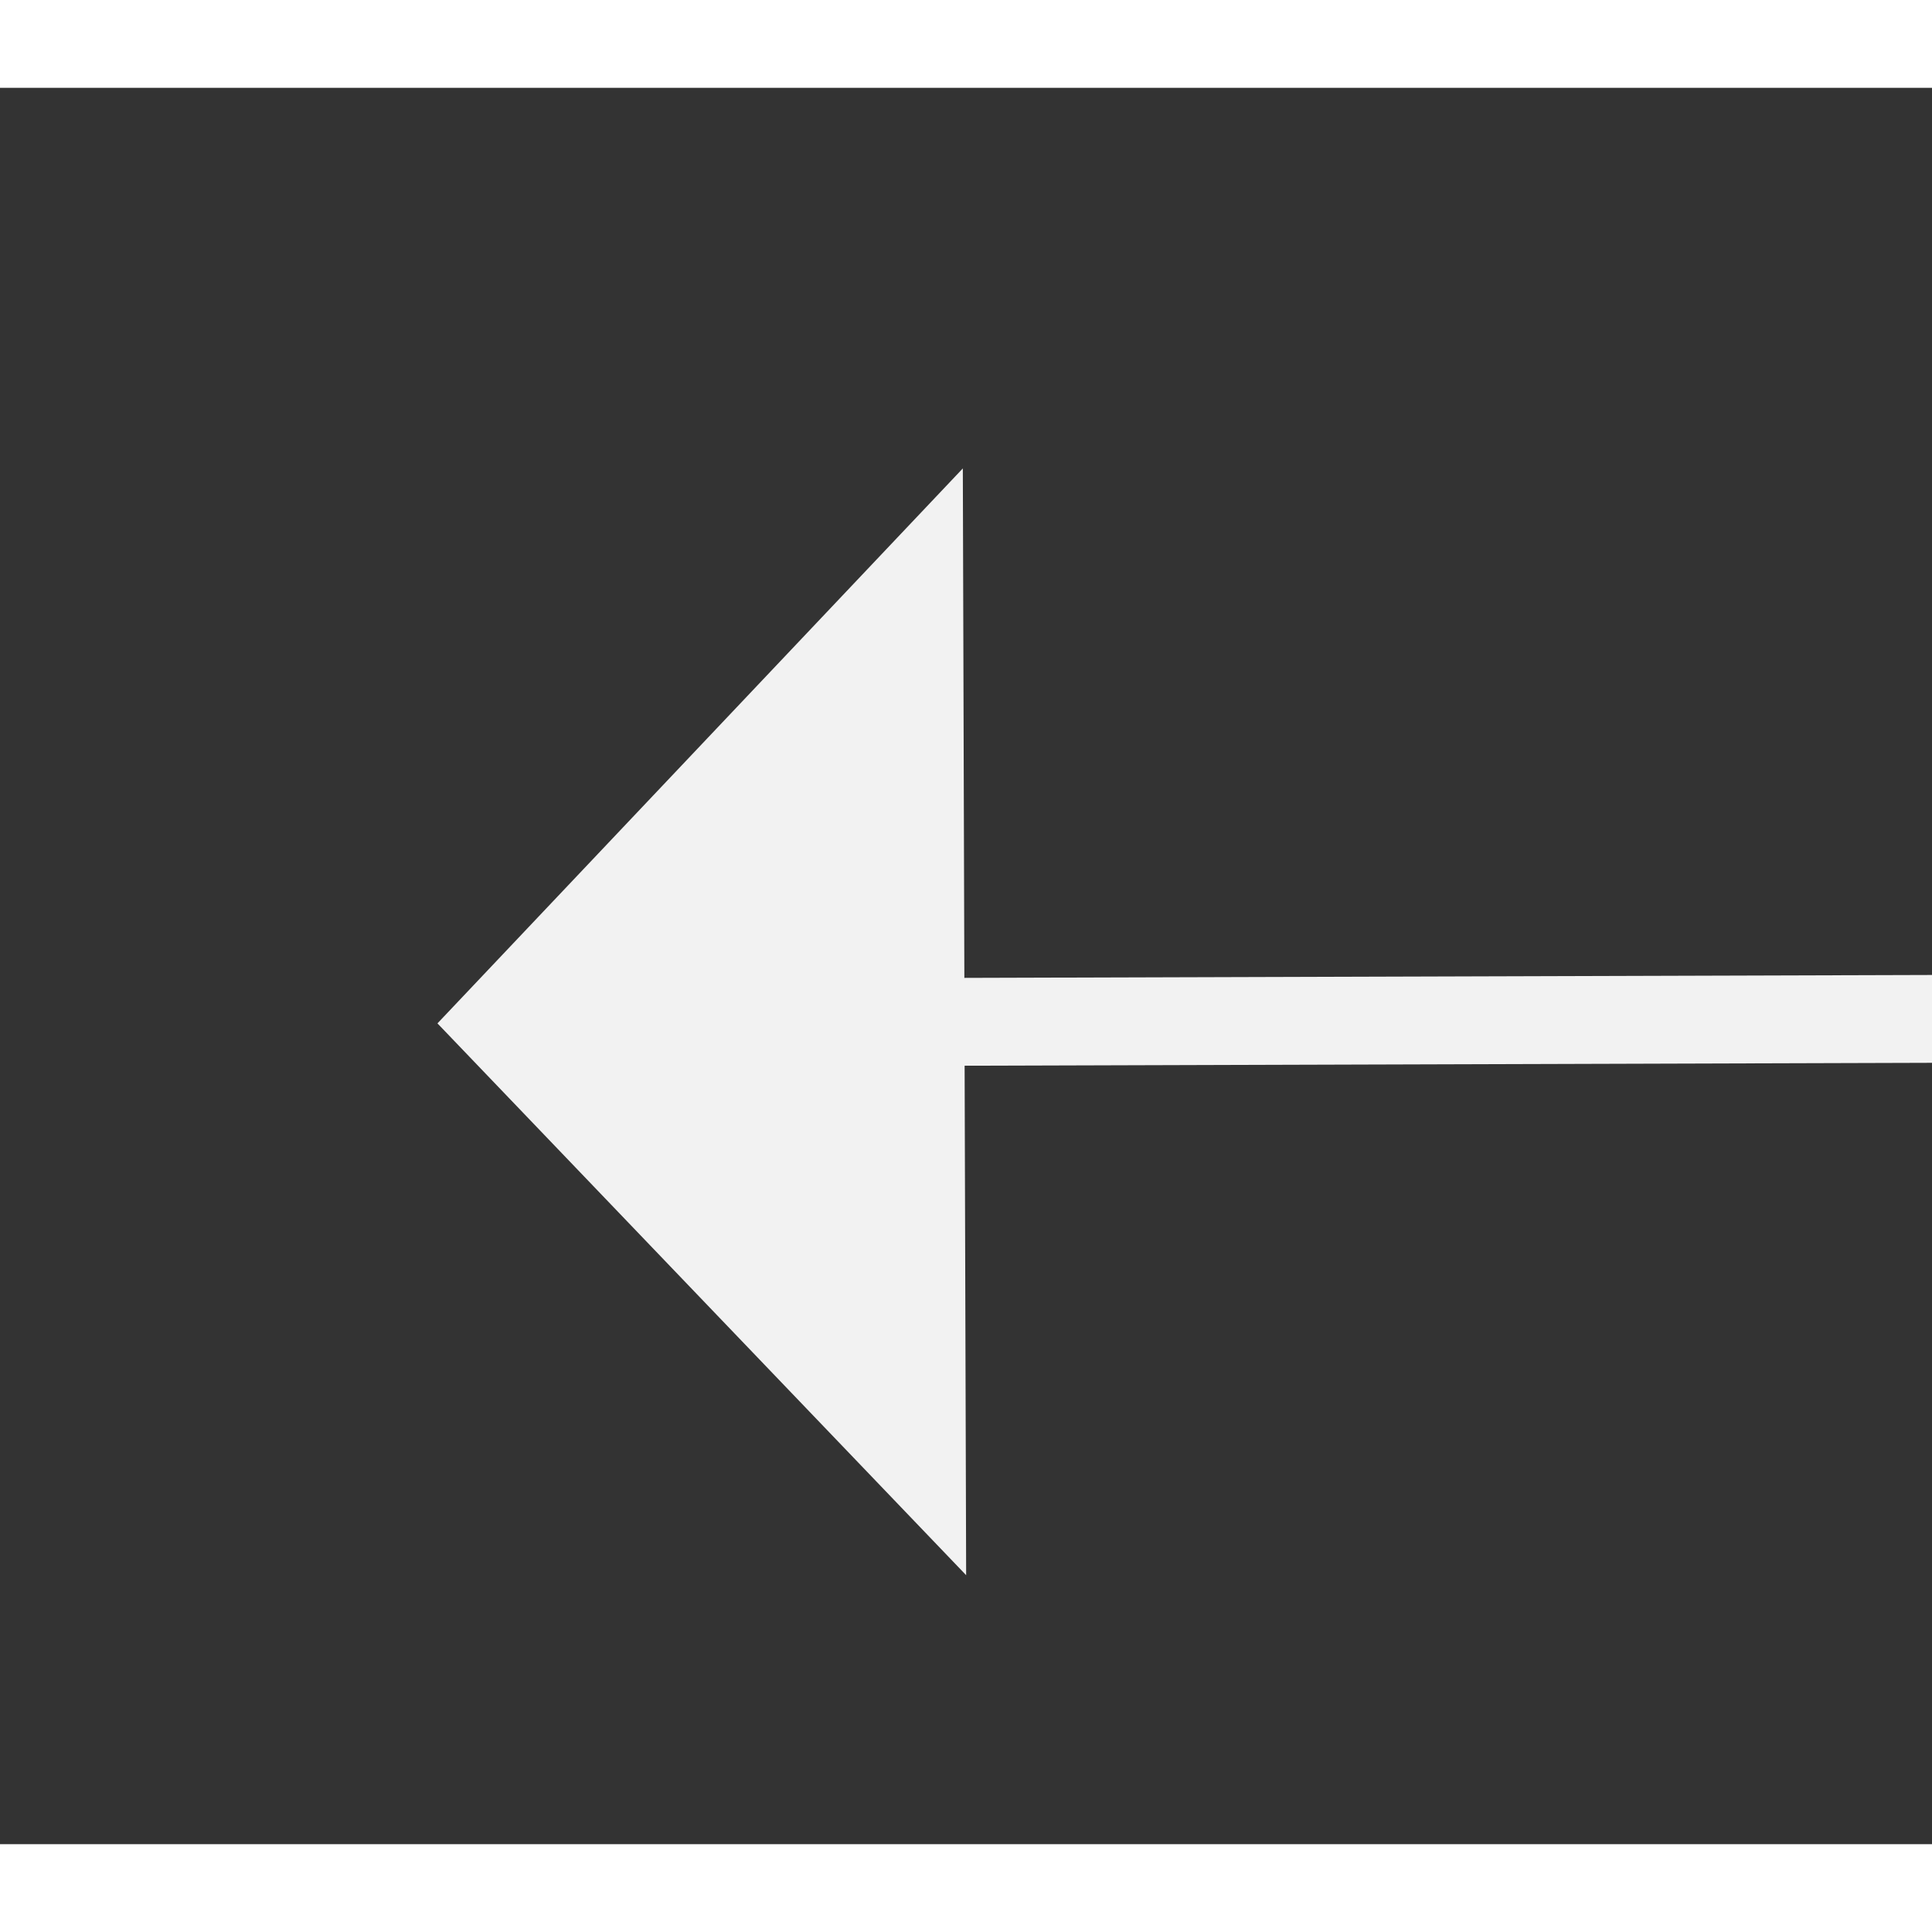 ﻿<?xml version="1.0" encoding="utf-8"?>
<svg version="1.1" xmlns:xlink="http://www.w3.org/1999/xlink" width="22px" height="22px" preserveAspectRatio="xMinYMid meet" viewBox="902 4043  22 20" xmlns="http://www.w3.org/2000/svg">
  <rect x="902" y="4043" width="22" height="20" fill="#333333" stroke="none"/>
  <g transform="matrix(1 -0.017 0.017 1 -70.596 16.551 )">
    <path d="M 989 4059.8  L 995 4053.5  L 989 4047.2  L 989 4059.8  Z " fill-rule="nonzero" fill="#f2f2f2" stroke="none" transform="matrix(-1 -0.014 0.014 -1 1846.935 8119.98 )" />
    <path d="M 909 4053.5  L 990 4053.5  " stroke-width="1" stroke="#f2f2f2" fill="none" transform="matrix(-1 -0.014 0.014 -1 1846.935 8119.98 )" />
  </g>
</svg>